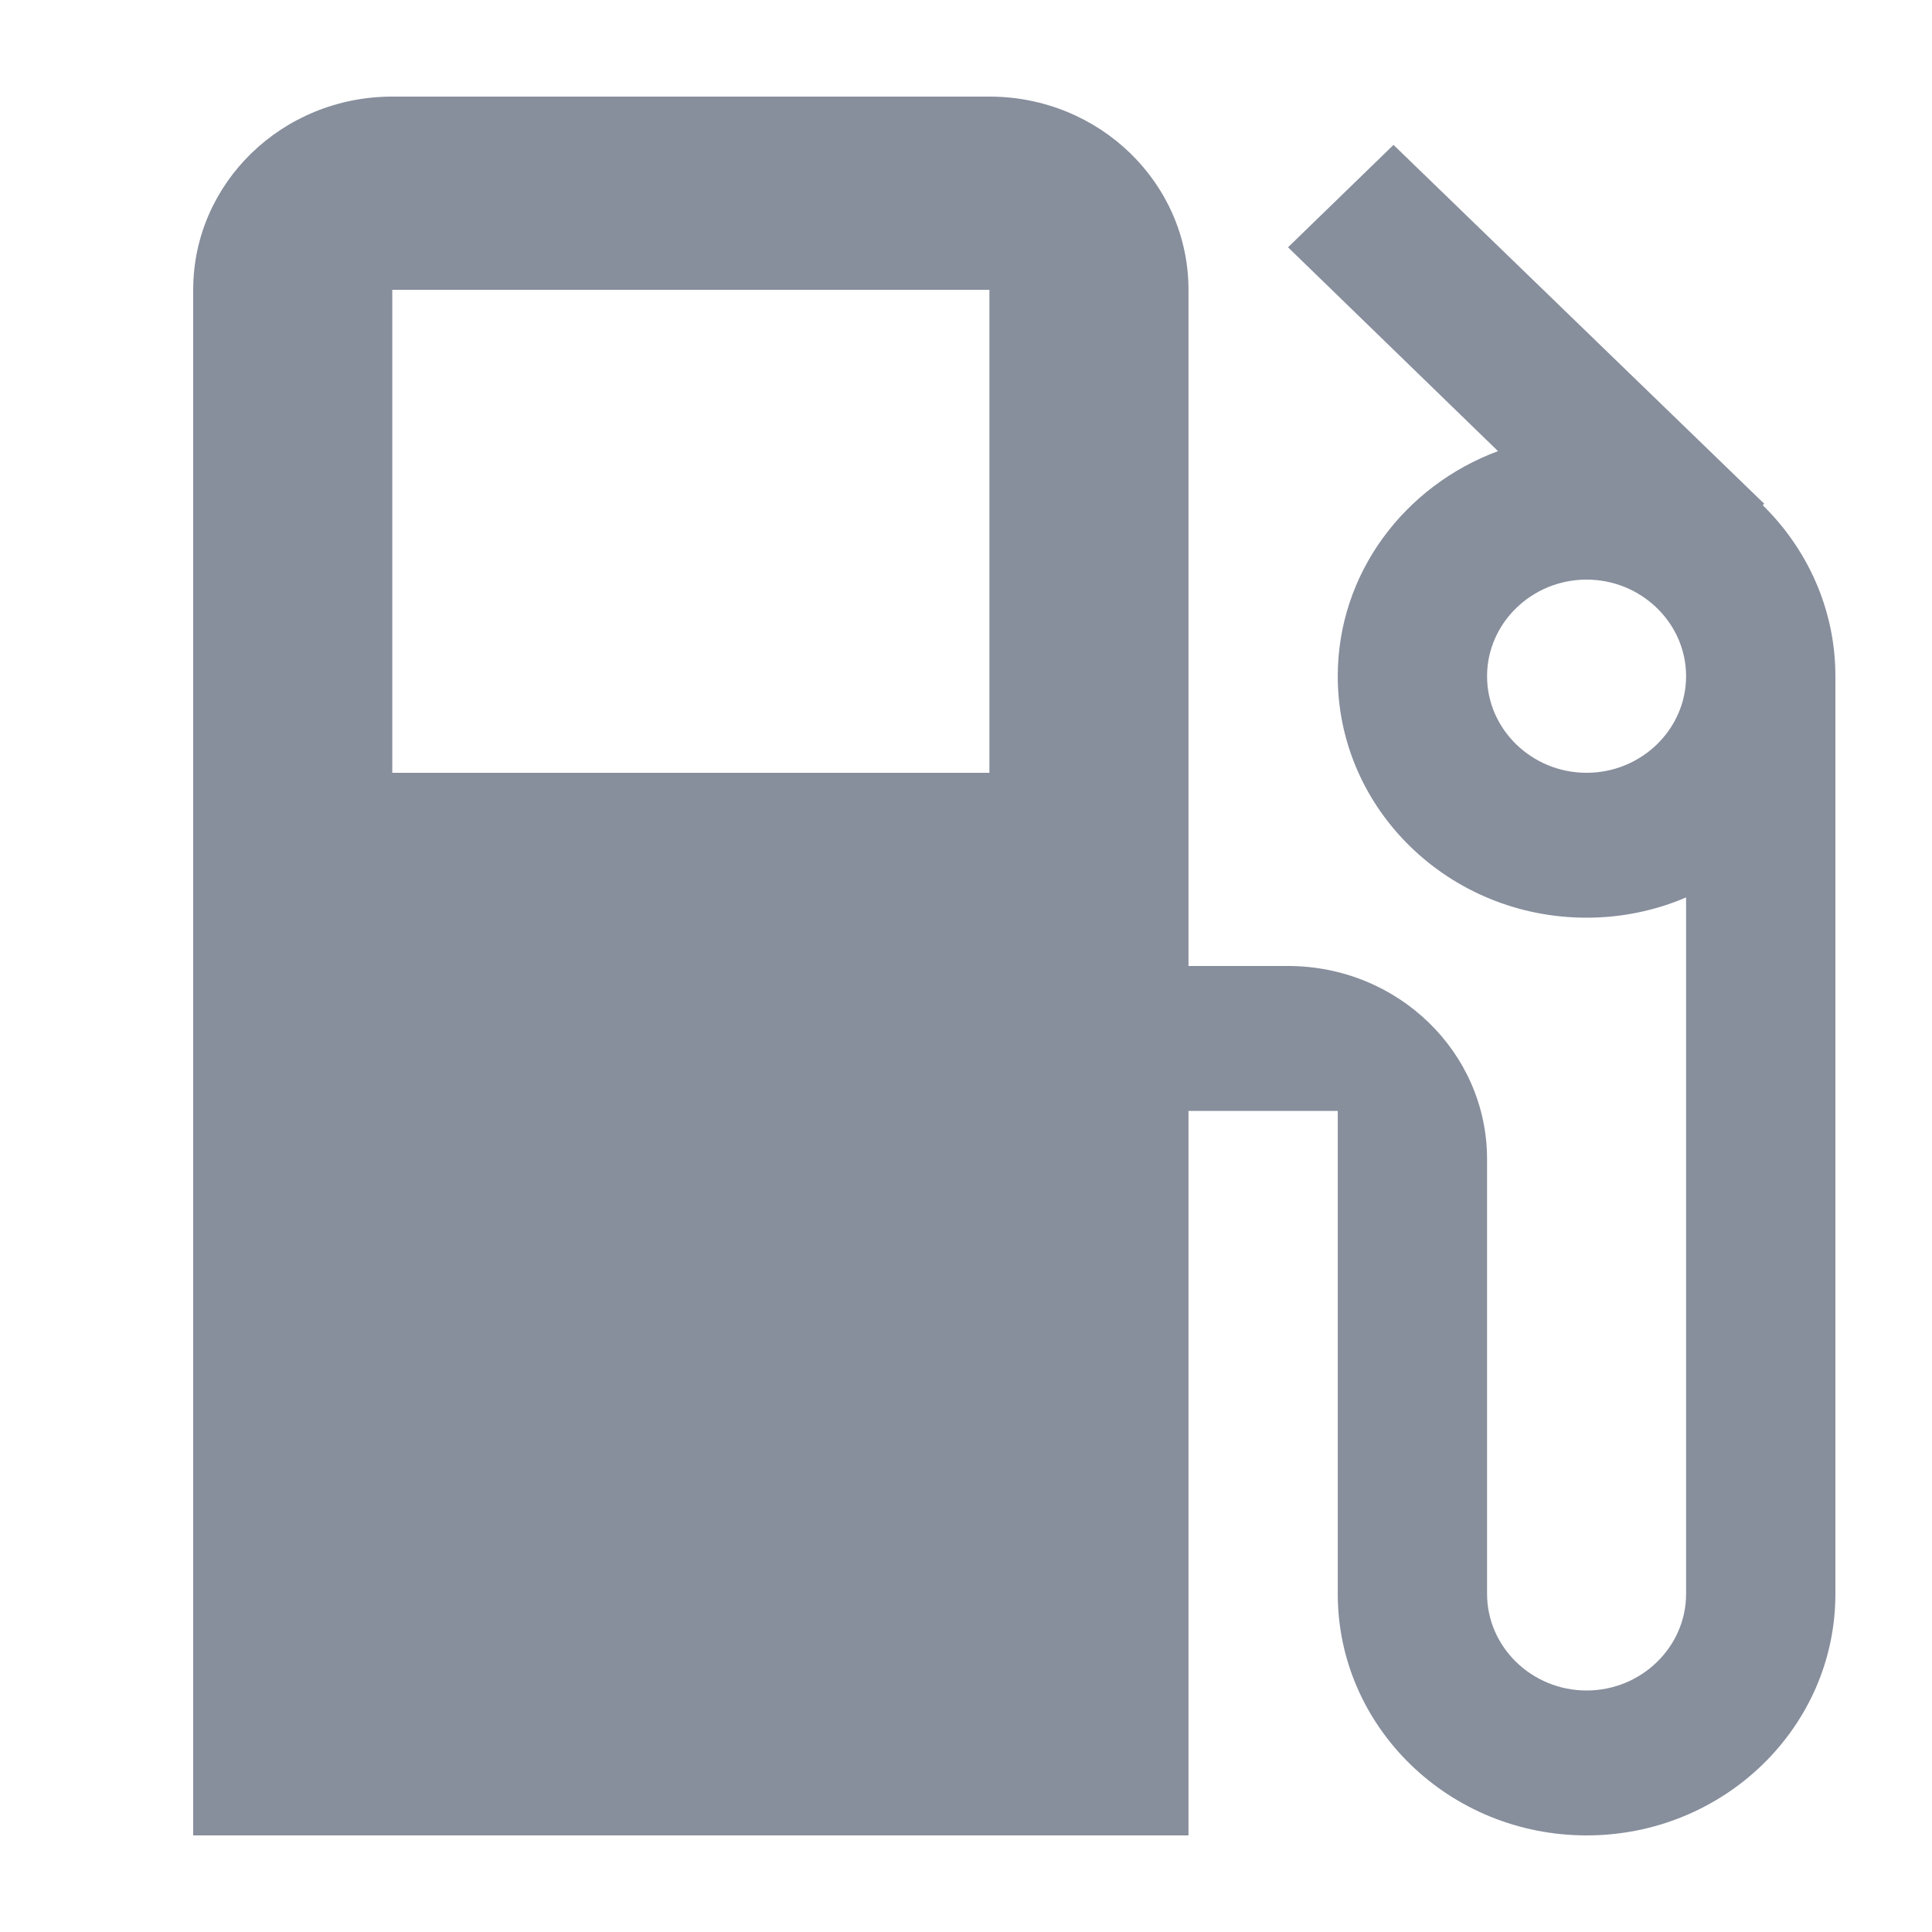 <svg width="50" height="50" viewBox="0 0 50 50" fill="none" xmlns="http://www.w3.org/2000/svg">
<path d="M45.62 13.075L45.658 13.037L36.064 3.75L33.334 6.4L38.768 11.675C36.347 12.575 34.621 14.838 34.621 17.5C34.621 20.95 37.506 23.75 41.061 23.75C41.975 23.75 42.851 23.562 43.636 23.225V41.25C43.636 42.625 42.477 43.75 41.061 43.75C39.644 43.75 38.485 42.625 38.485 41.25V30C38.485 27.238 36.18 25 33.334 25H30.758V7.5C30.758 4.737 28.452 2.5 25.606 2.5H10.152C7.305 2.5 5 4.737 5 7.5V47.5H30.758V28.75H34.621V41.25C34.621 44.7 37.506 47.5 41.061 47.5C44.615 47.5 47.5 44.7 47.5 41.25V17.5C47.5 15.775 46.779 14.213 45.62 13.075ZM25.606 20H10.152V7.5H25.606V20ZM41.061 20C39.644 20 38.485 18.875 38.485 17.5C38.485 16.125 39.644 15 41.061 15C42.477 15 43.636 16.125 43.636 17.5C43.636 18.875 42.477 20 41.061 20Z" fill="#878E9C"/>
</svg>
